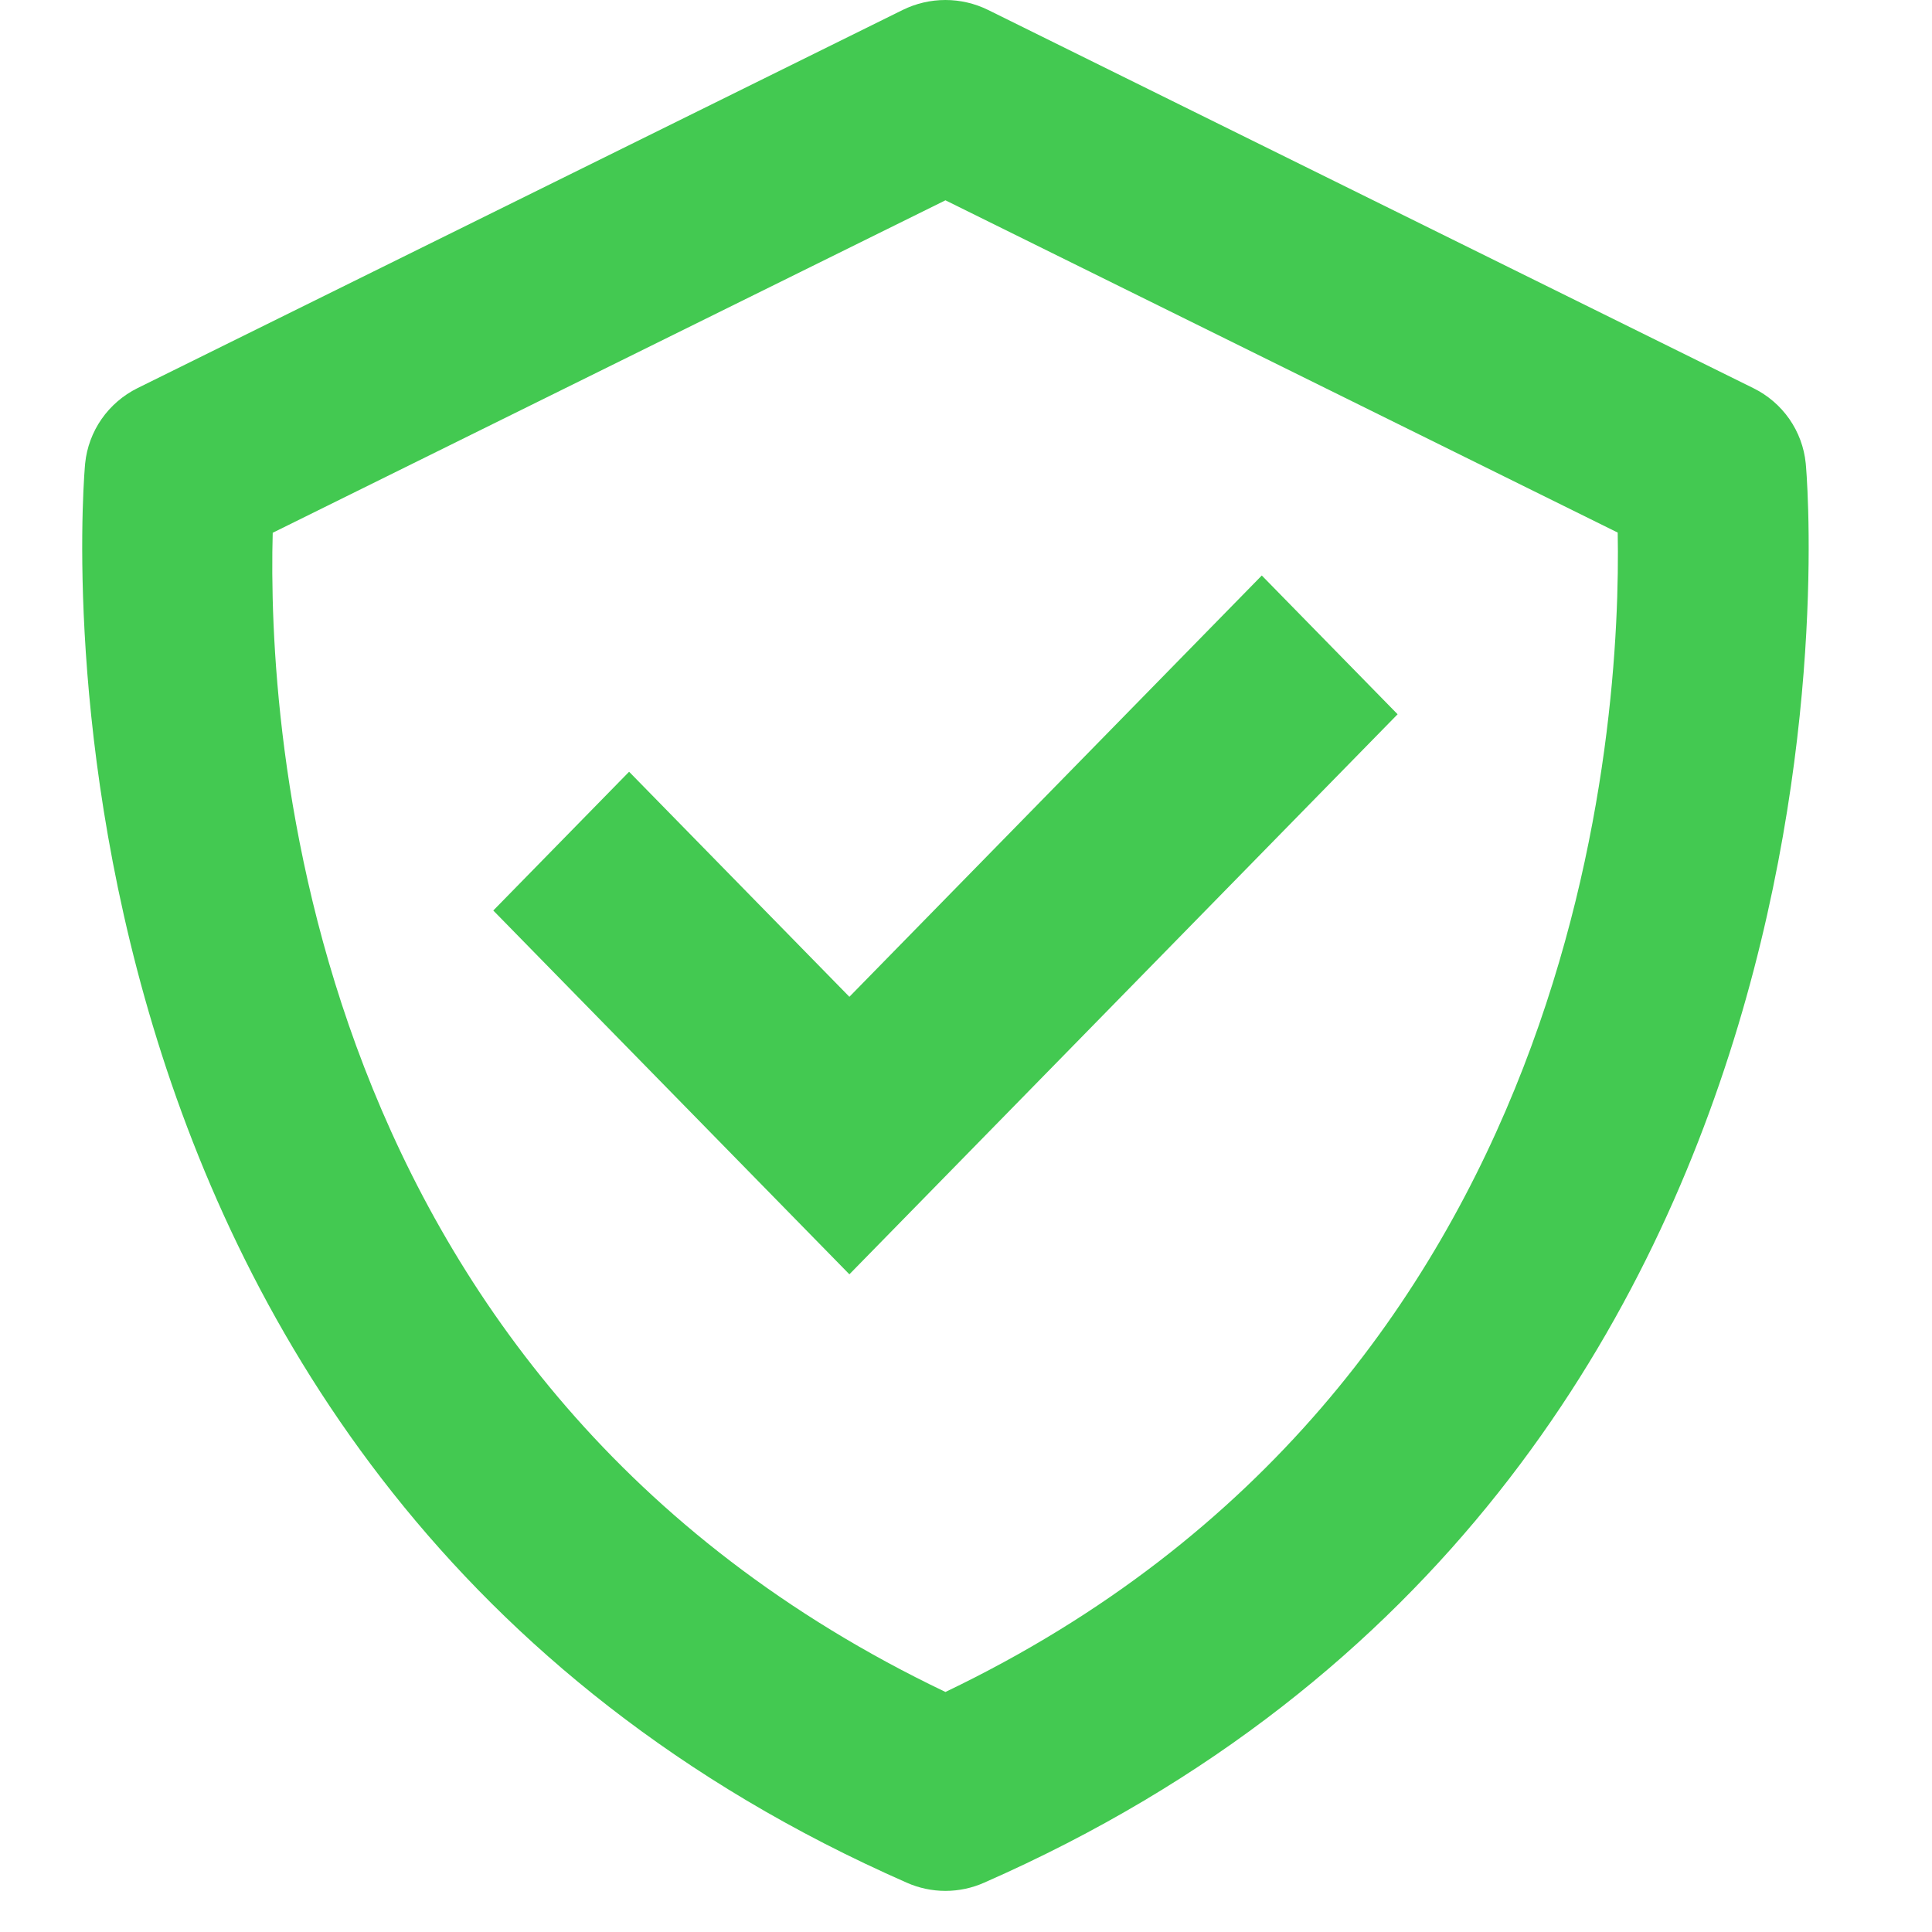 <svg width="50" height="50" viewBox="0 0 50 50" fill="none" xmlns="http://www.w3.org/2000/svg">
<path d="M46.732 11.99C46.691 11.579 46.545 11.185 46.308 10.844C46.071 10.504 45.75 10.229 45.376 10.045L25.575 0.259C25.231 0.089 24.851 0 24.467 0C24.082 0 23.703 0.089 23.359 0.259L3.558 10.045C3.185 10.23 2.865 10.506 2.628 10.846C2.392 11.186 2.246 11.579 2.204 11.99C2.177 12.252 -0.175 38.332 23.463 48.722C23.779 48.863 24.122 48.936 24.468 48.936C24.815 48.936 25.157 48.863 25.473 48.722C49.111 38.332 46.76 12.254 46.732 11.99V11.99ZM24.468 43.788C7.714 35.783 6.922 18.698 7.058 13.788L24.468 5.184L41.866 13.783C41.958 18.649 41.054 35.846 24.468 43.788Z" fill="#43C951"/>
<path d="M21.982 25.797L16.281 19.973L12.766 23.564L21.982 32.979L36.17 18.485L32.655 14.894L21.982 25.797Z" fill="#43C951"/>
</svg>
